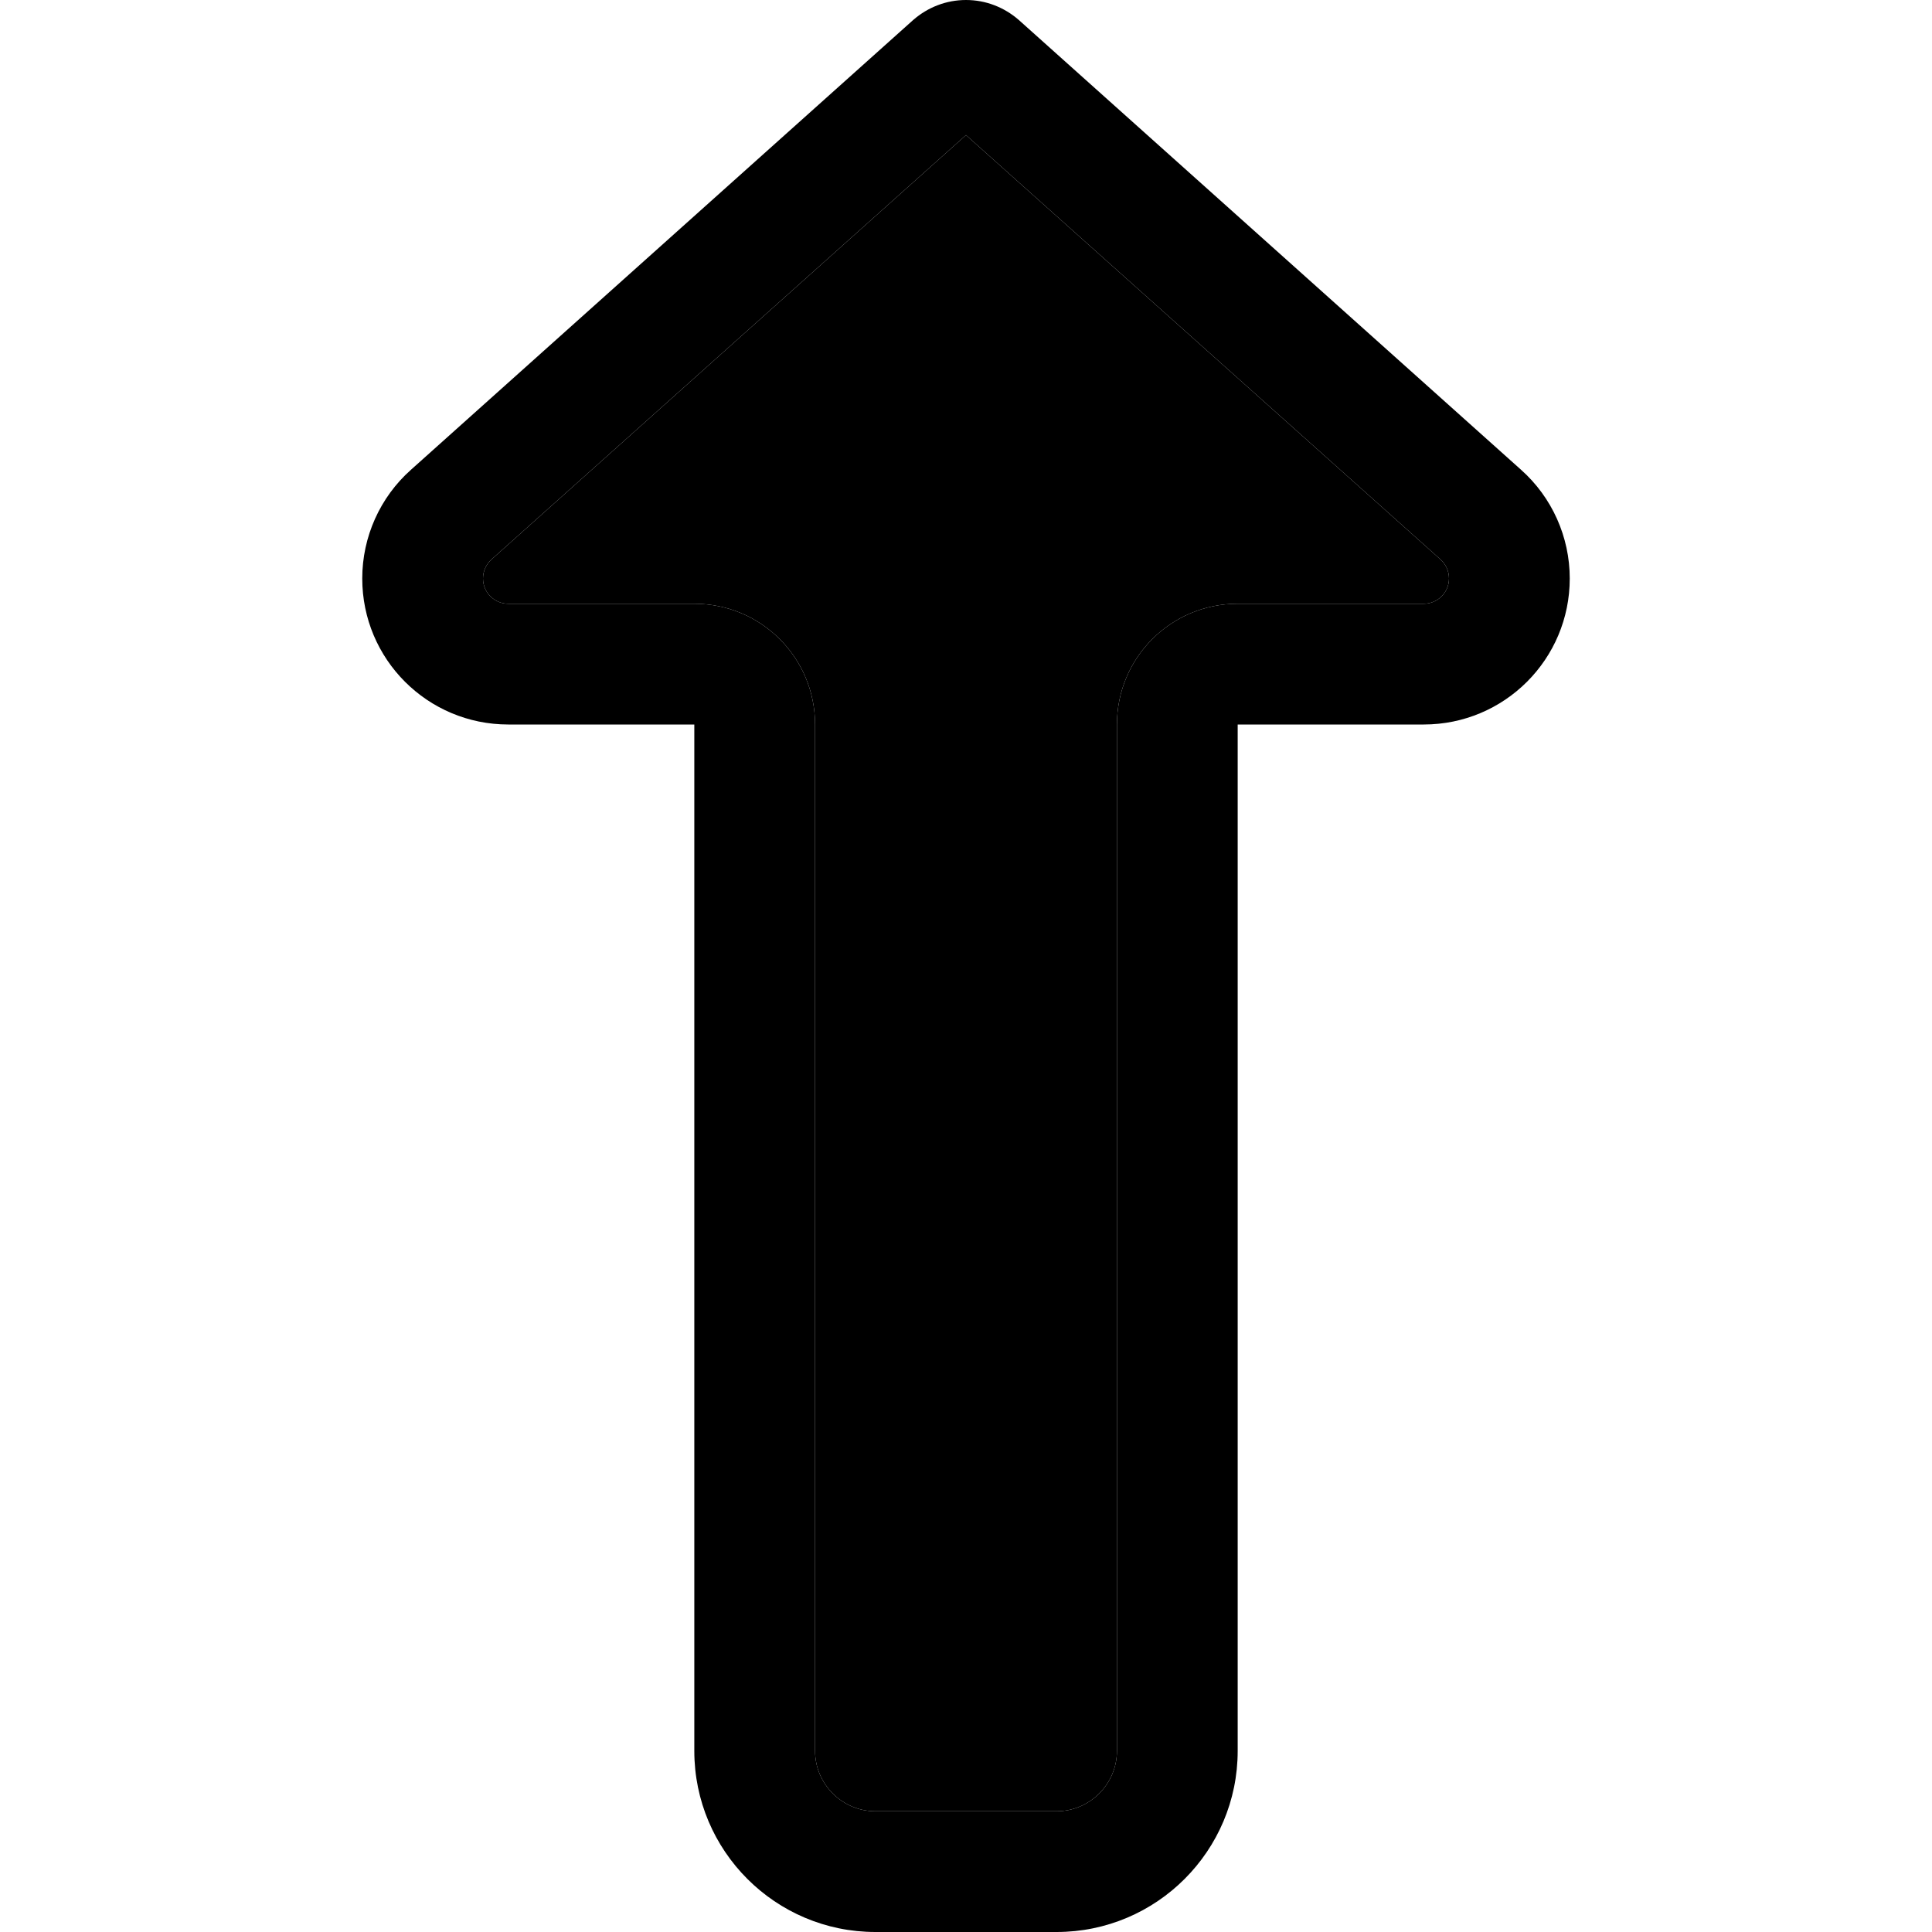 <svg xmlns="http://www.w3.org/2000/svg" width="24" height="24" viewBox="0 0 320 512"><path class="pr-icon-duotone-secondary" d="M32 153.3c0 3.7 3 6.7 6.7 6.7L88 160c17.7 0 32 14.3 32 32l0 272c0 8.8 7.2 16 16 16l48 0c8.8 0 16-7.2 16-16l0-272c0-17.7 14.3-32 32-32l49.3 0c3.7 0 6.7-3 6.7-6.7c0-1.9-.8-3.7-2.2-5L160 35.8 34.2 148.3c-1.4 1.3-2.2 3.1-2.2 5z"/><path class="pr-icon-duotone-primary" d="M88 160l-49.3 0c-3.7 0-6.7-3-6.7-6.7c0-1.9 .8-3.7 2.2-5L160 35.8 285.8 148.3c1.4 1.3 2.2 3.1 2.2 5c0 3.7-3 6.7-6.7 6.7L232 160c-17.7 0-32 14.3-32 32l0 272c0 8.8-7.2 16-16 16l-48 0c-8.8 0-16-7.2-16-16l0-272c0-17.7-14.3-32-32-32zM174 5.3C170.1 1.9 165.2 0 160 0s-10.1 1.9-14 5.3L12.9 124.5C4.7 131.8 0 142.3 0 153.3C0 174.7 17.3 192 38.7 192L56 192l32 0 0 32 0 240c0 26.5 21.5 48 48 48l48 0c26.5 0 48-21.5 48-48l0-240 0-32 32 0 17.3 0c21.4 0 38.7-17.3 38.7-38.7c0-11-4.7-21.5-12.9-28.8L174 5.3z"/></svg>